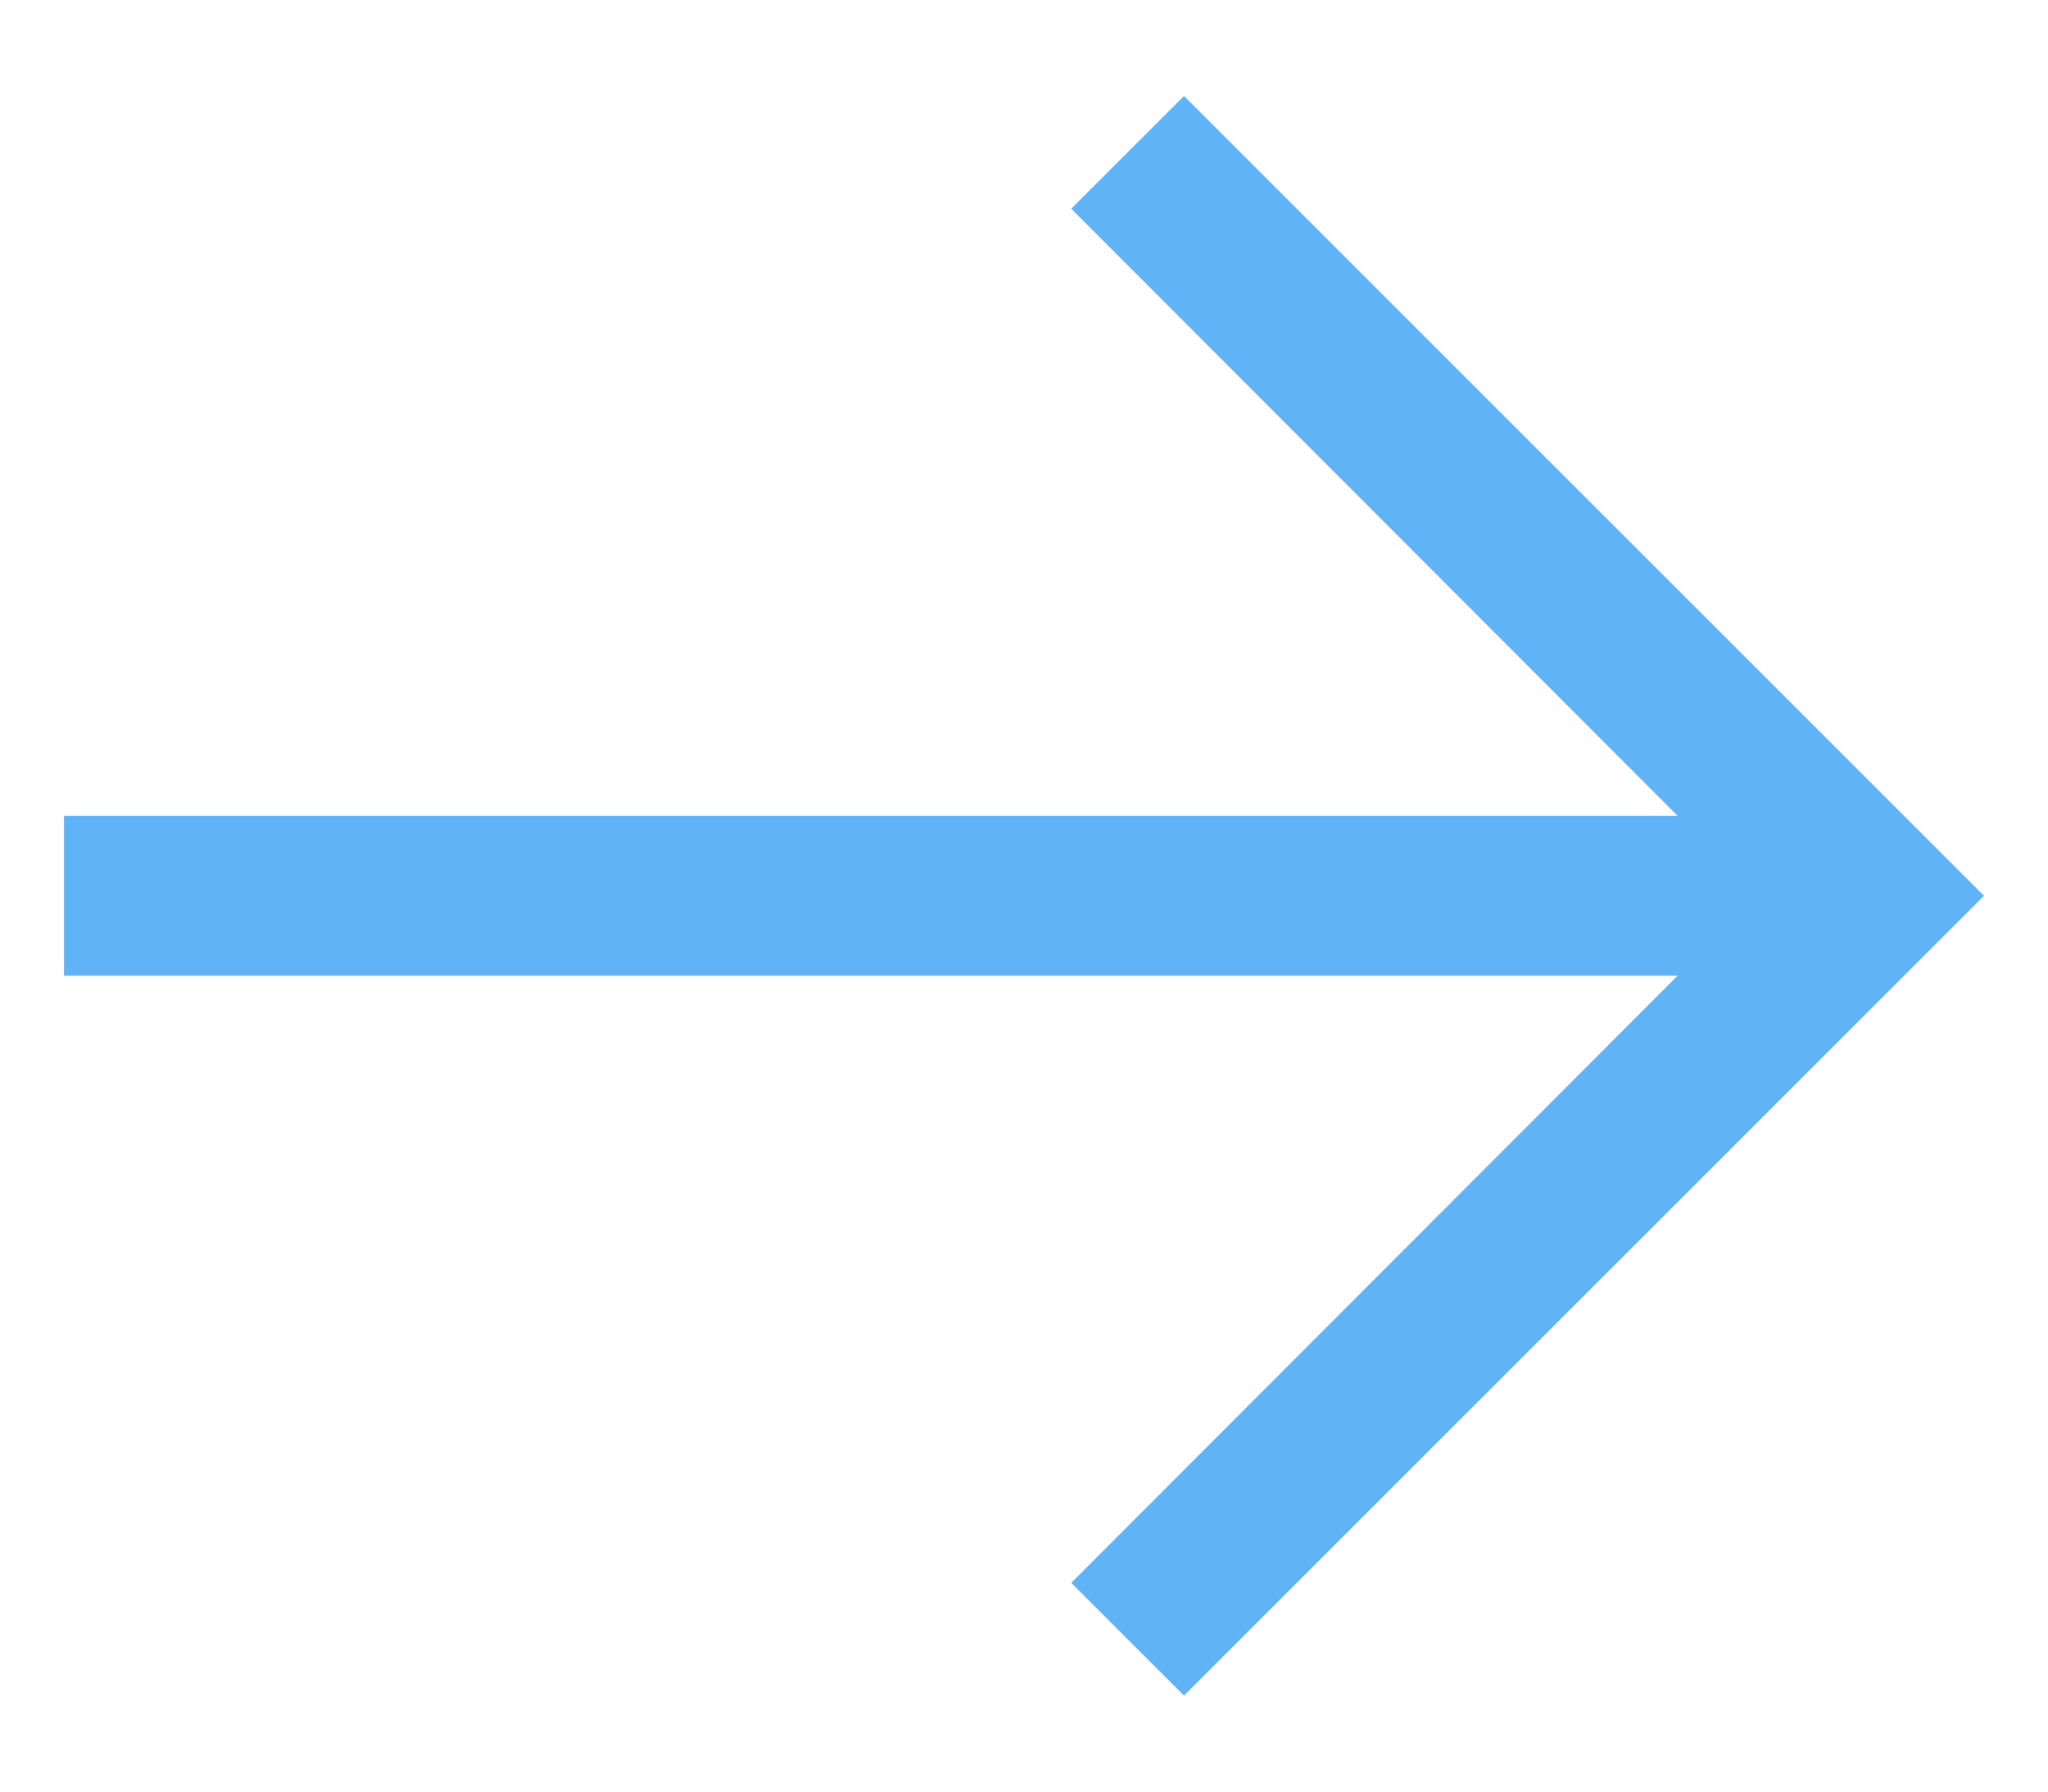 <svg width="16" height="14" viewBox="0 0 16 14" fill="none" xmlns="http://www.w3.org/2000/svg">
<path d="M9.25 0.75L8.369 1.631L13.106 6.375L0.5 6.375V7.625L13.106 7.625L8.369 12.369L9.25 13.25L15.5 7L9.25 0.75Z" fill="#5FB3F6"/>
</svg>
